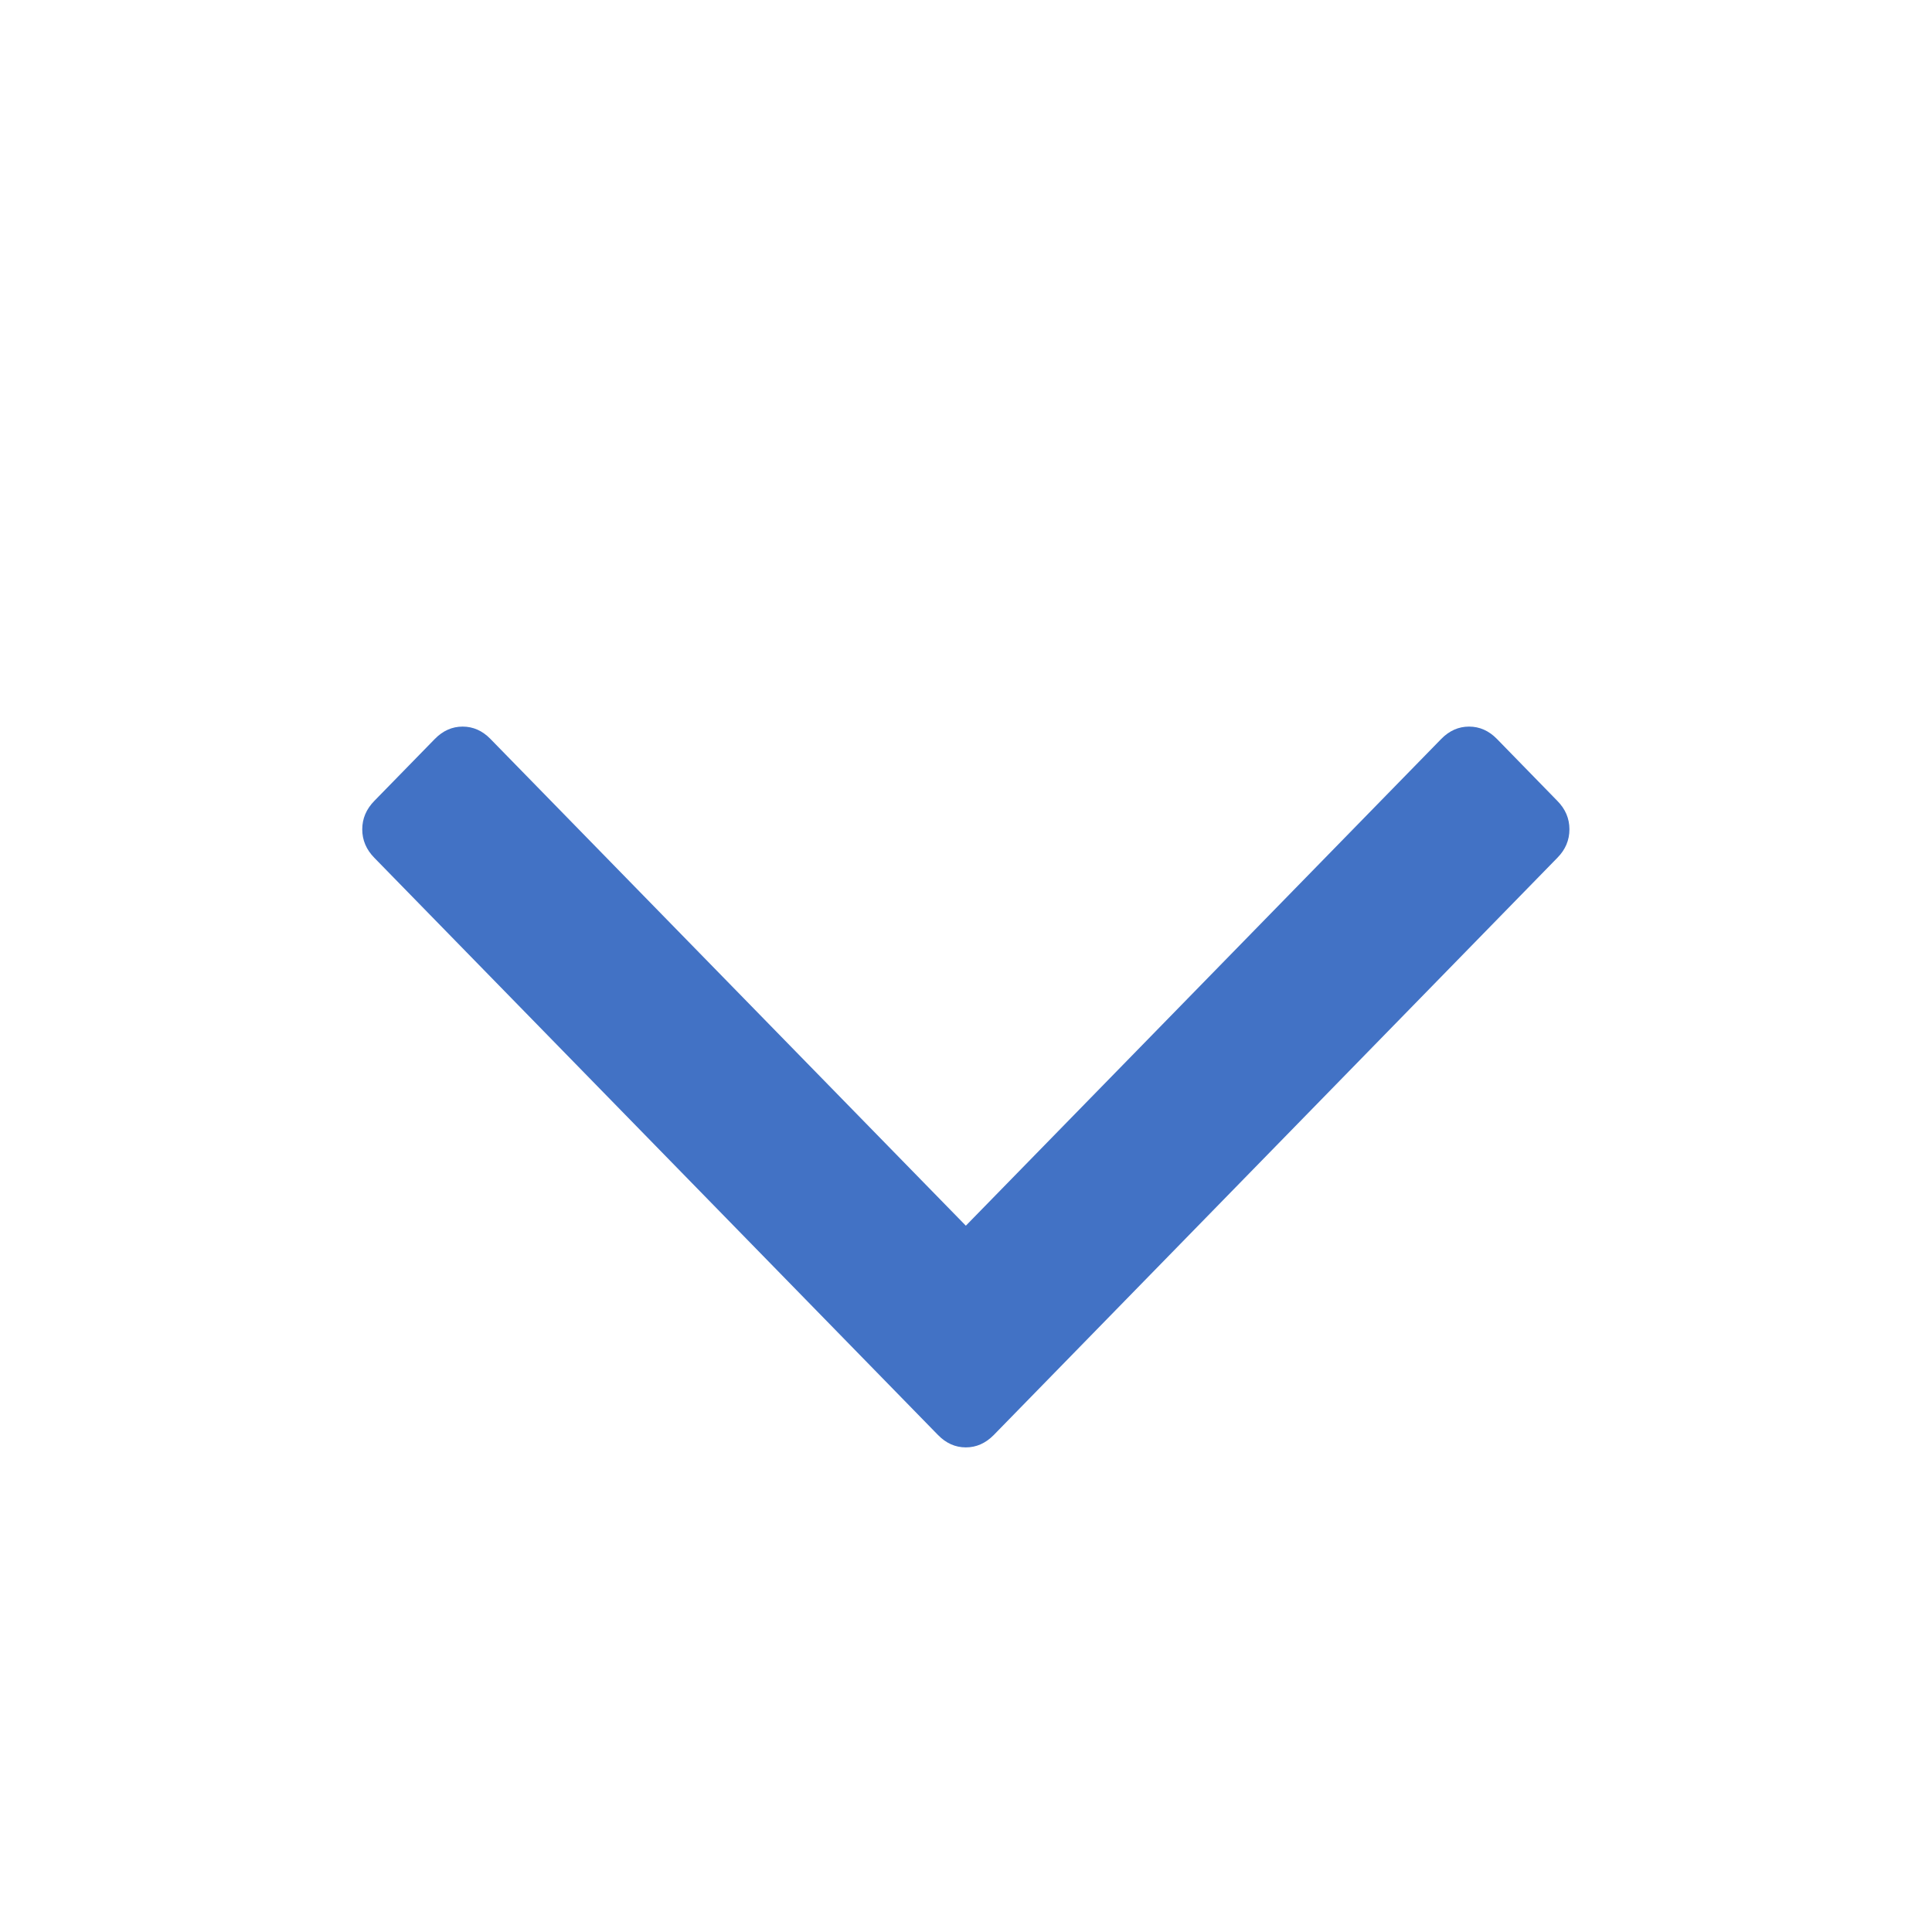 <svg width="24" height="24" viewBox="0 0 24 24" fill="none" xmlns="http://www.w3.org/2000/svg">
<g id="ic_arrow">
<path id="Path" fill-rule="evenodd" clip-rule="evenodd" d="M19.346 10.656L12.344 17.827C12.243 17.929 12.128 17.98 11.998 17.98C11.868 17.98 11.753 17.929 11.653 17.827L4.65 10.656C4.55 10.554 4.5 10.436 4.5 10.303C4.5 10.169 4.55 10.051 4.65 9.949L5.401 9.18C5.502 9.077 5.617 9.026 5.747 9.026C5.877 9.026 5.993 9.077 6.093 9.18L11.998 15.226L17.904 9.179C18.004 9.077 18.119 9.026 18.249 9.026C18.38 9.026 18.495 9.077 18.595 9.179L19.346 9.949C19.447 10.051 19.496 10.169 19.496 10.302C19.496 10.436 19.447 10.554 19.346 10.656Z" fill="#4272C5"/>
</g>
</svg>
